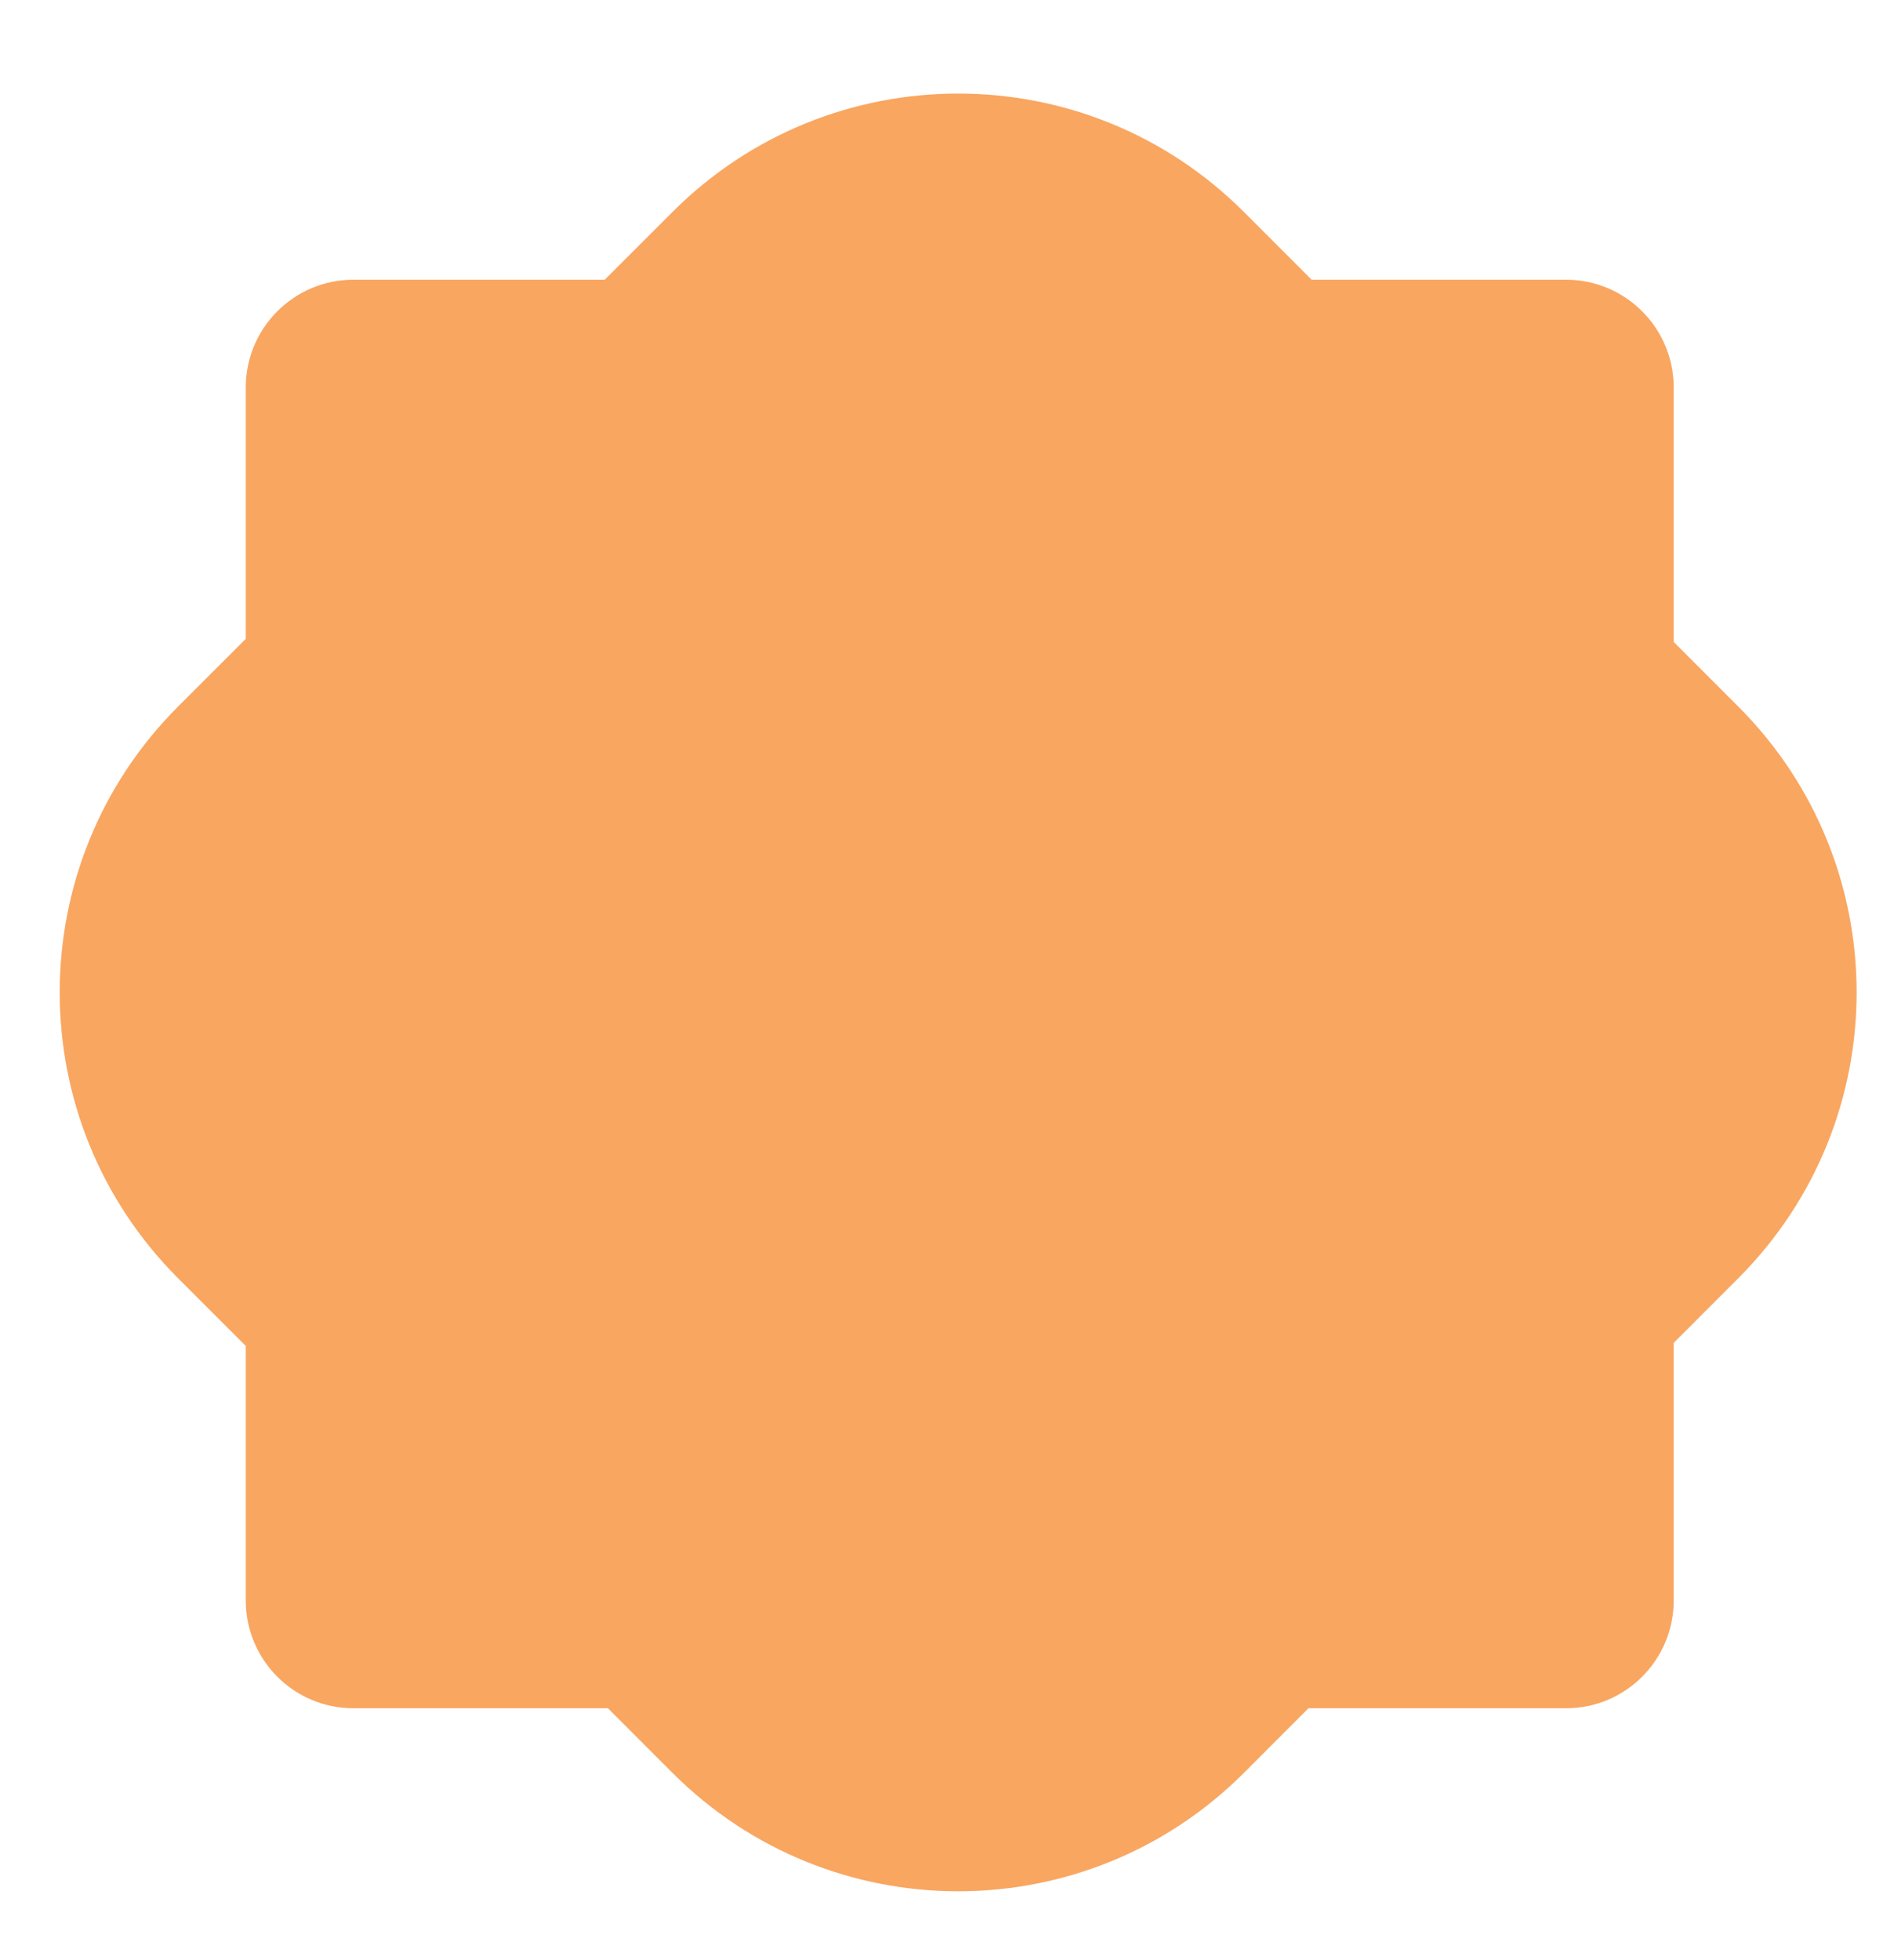 <svg width="29" height="30" viewBox="0 0 29 30" fill="none" xmlns="http://www.w3.org/2000/svg">
<g clip-path="url(#clip0_649_12)">
<path fill-rule="evenodd" clip-rule="evenodd" d="M2.726 10.814C0.31 13.23 0.31 17.147 2.726 19.563L3.763 20.6V24.495C3.763 25.407 4.501 26.145 5.412 26.145H9.308L10.297 27.134C12.713 29.55 16.63 29.55 19.046 27.134L20.034 26.145H23.977C24.888 26.145 25.627 25.407 25.627 24.495V20.553L26.616 19.563C29.032 17.147 29.032 13.23 26.616 10.814L25.627 9.825V5.931C25.627 5.02 24.888 4.281 23.977 4.281H20.083L19.046 3.244C16.63 0.828 12.713 0.828 10.297 3.244L9.259 4.281H5.412C4.501 4.281 3.763 5.02 3.763 5.931V9.778L2.726 10.814Z" fill="#F9A661"/>
</g>
<defs>
<clipPath id="clip0_649_12">
<rect width="28" height="29" fill="white" transform="translate(0.5 0.5)"/>
</clipPath>
</defs>
</svg>
